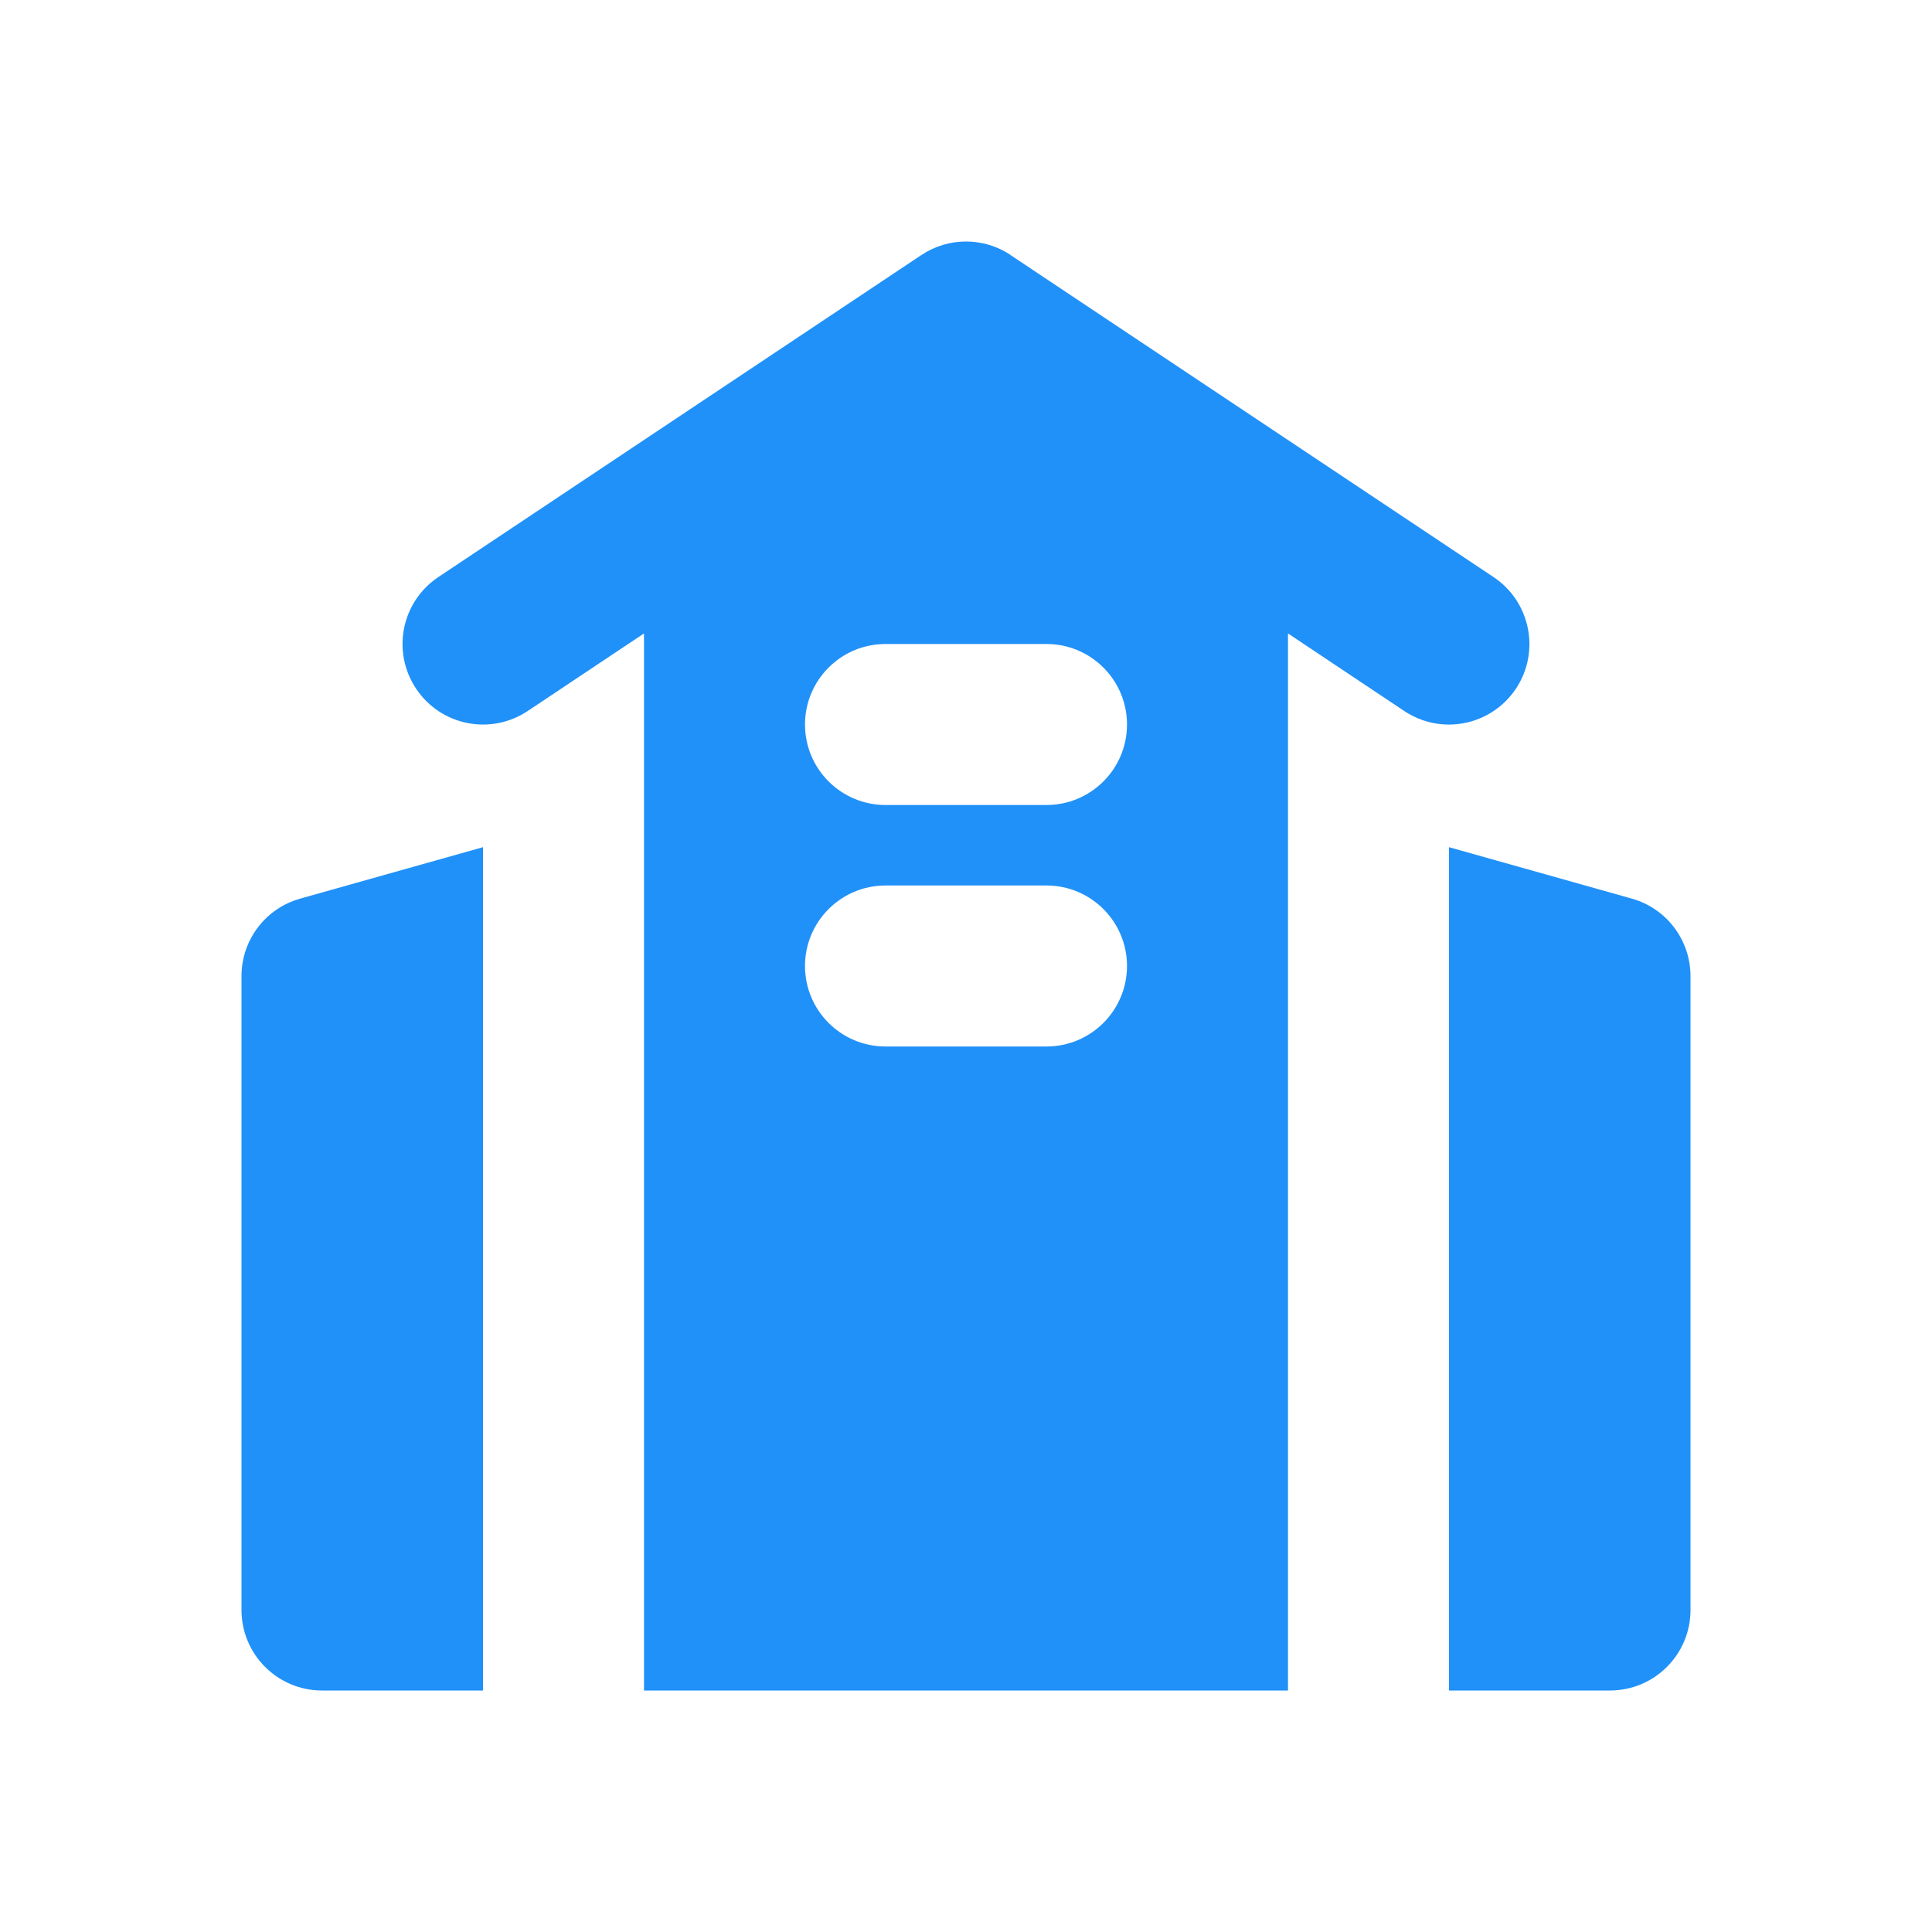 <svg class="w-6 h-6" aria-hidden="true" xmlns="http://www.w3.org/2000/svg" width="24" height="24" fill="#2091F9" viewBox="0 0 24 24">
  <path d="m6 10.524-2.271.639C3.298 11.284 3 11.677 3 12.125V20c0 .552.448 1 1 1h2V10.524Zm12 0 2.271.639c.431.121.729.515.729.963V20c0 .552-.448 1-1 1h-2V10.524Z"/>
  <path fill-rule="evenodd" d="M12.555 3.168c-.336-.224-.773-.224-1.109 0l-6 4c-.46.306-.584.927-.277 1.387.306.46.927.584 1.387.277L8 7.869V21h8V7.869l1.445.964c.014.01.029.019.043.027.16.095.336.141.511.141.323-0.0.639-.157.832-.445.306-.46.182-1.08-.277-1.387l-6-4ZM10 12c0-.552.448-1 1-1h2c.552 0 1 .448 1 1s-.448 1-1 1h-2c-.552 0-1-.448-1-1Zm1-4c-.552 0-1 .448-1 1s.448 1 1 1h2c.552 0 1-.448 1-1s-.448-1-1-1h-2Z" clip-rule="evenodd"/>
</svg>
